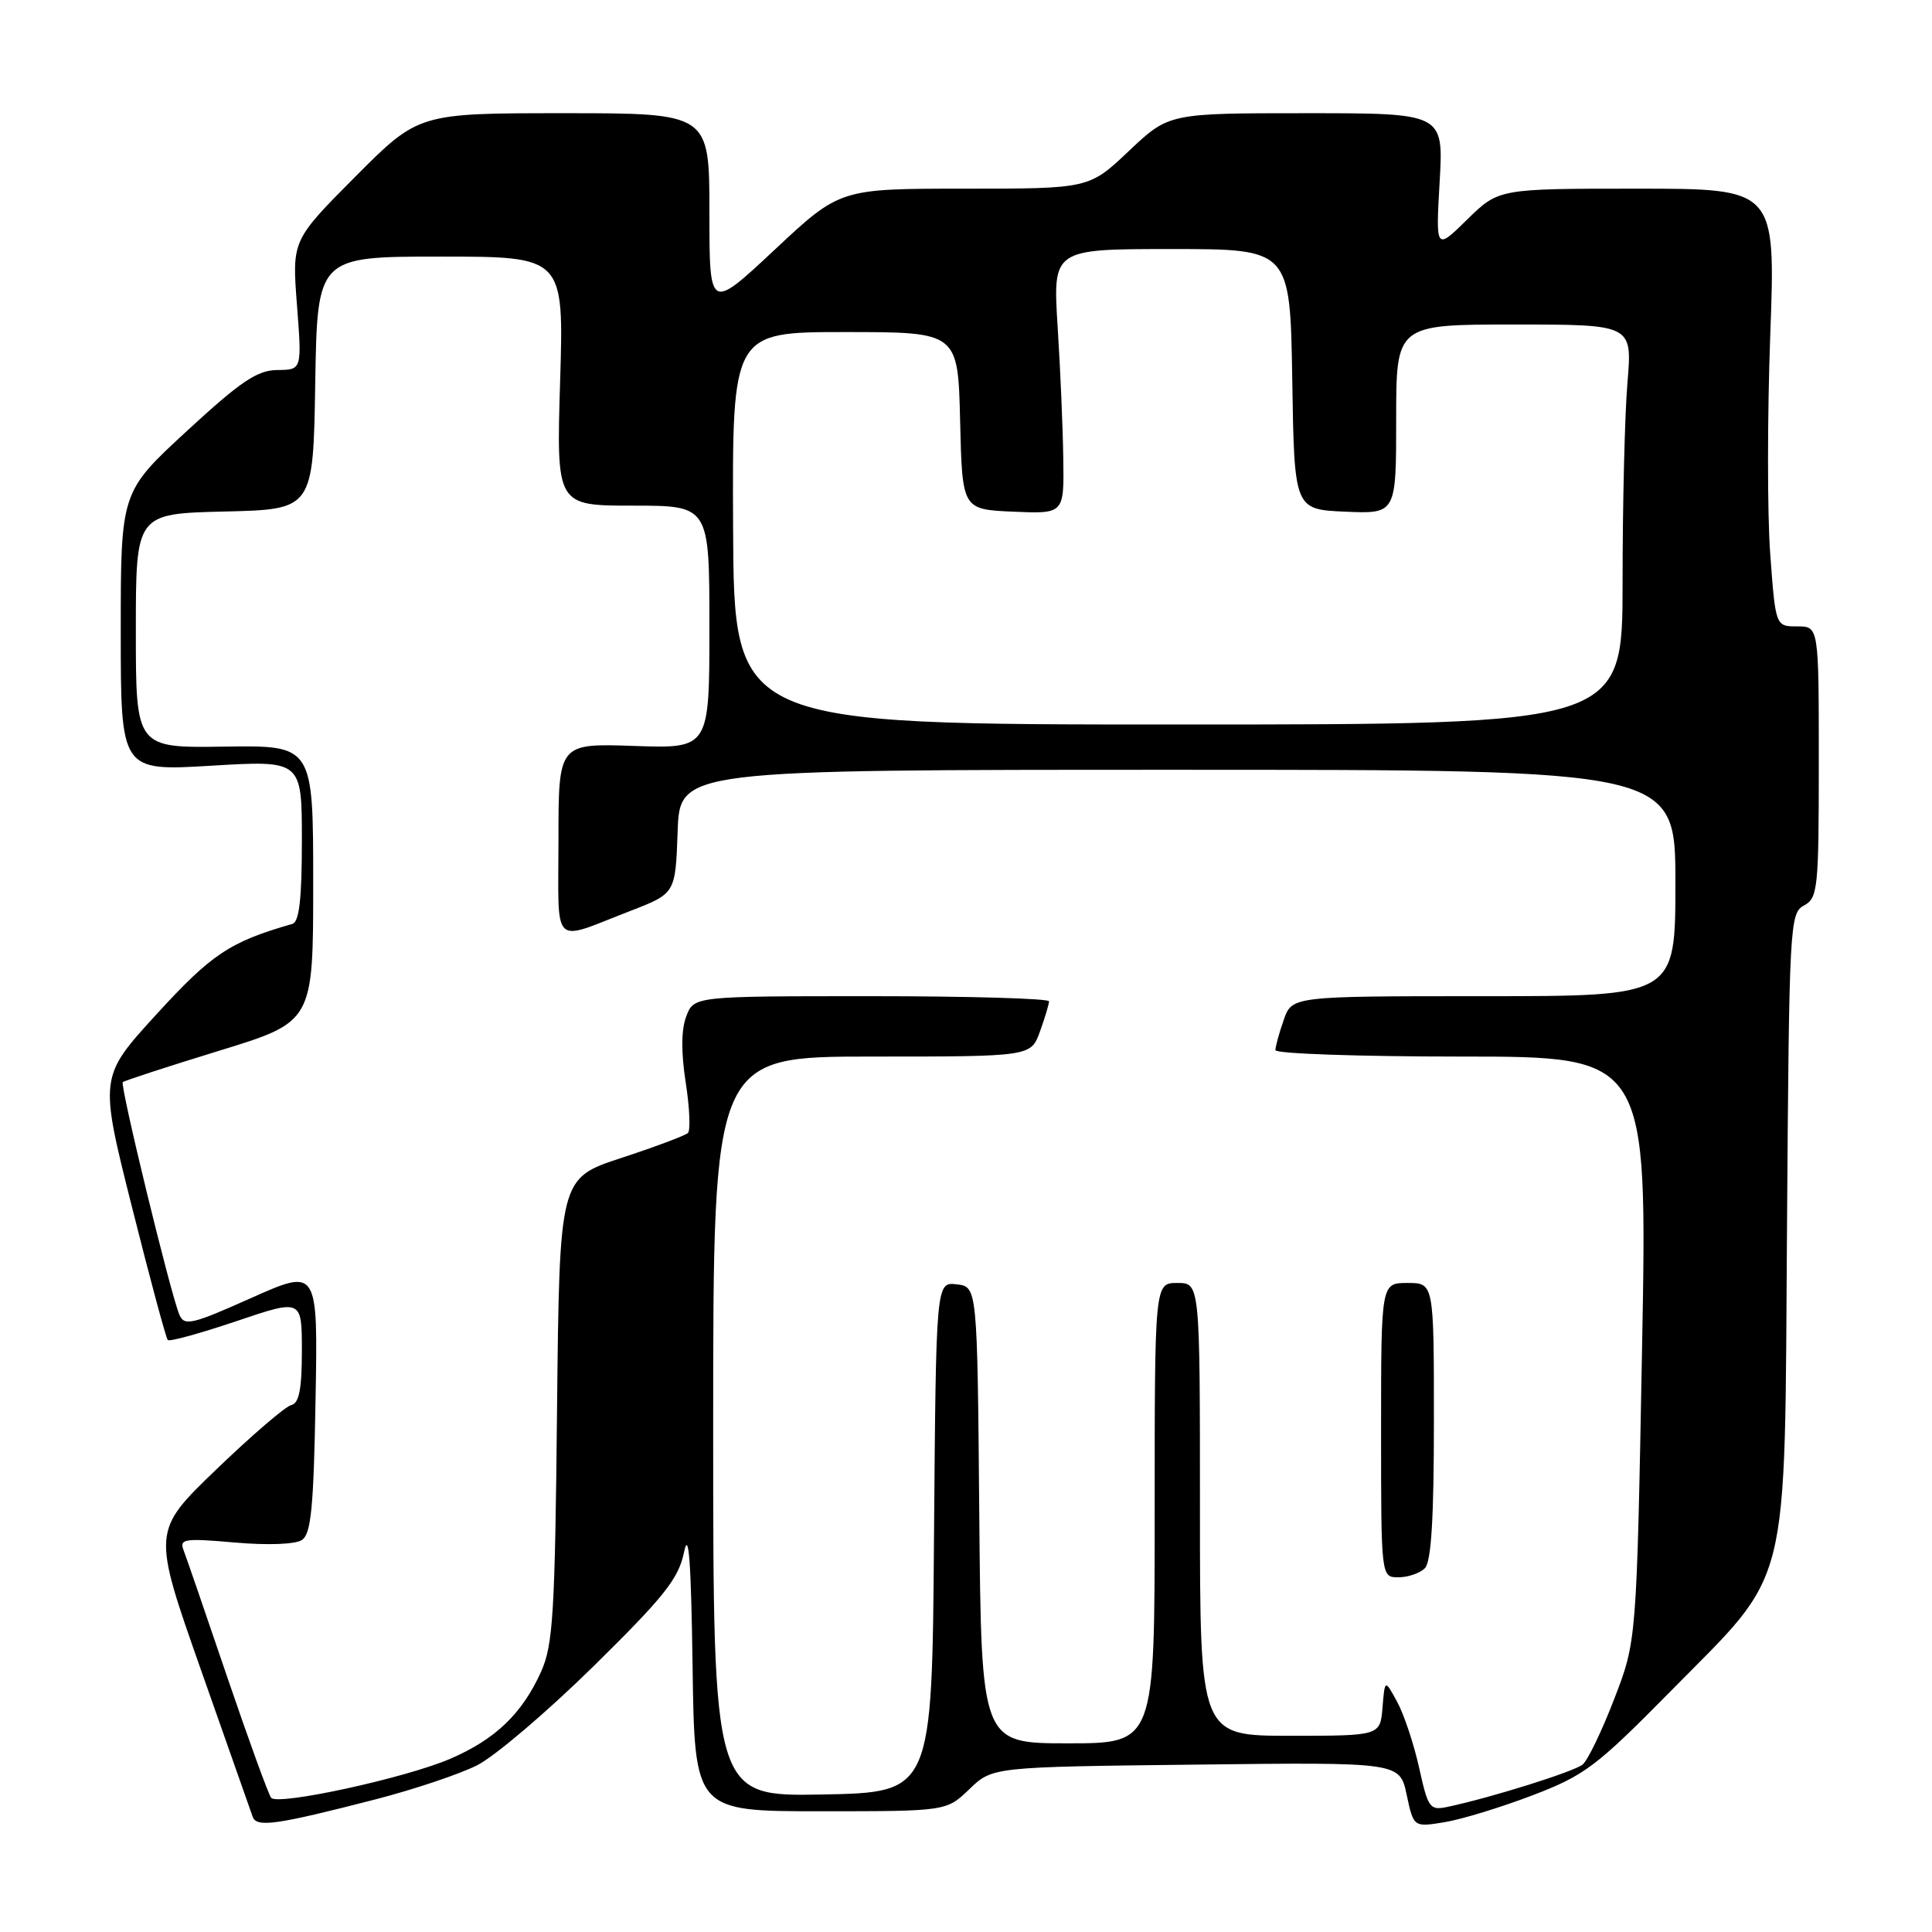 <?xml version="1.0" encoding="UTF-8" standalone="no"?>
<!DOCTYPE svg PUBLIC "-//W3C//DTD SVG 1.1//EN" "http://www.w3.org/Graphics/SVG/1.1/DTD/svg11.dtd" >
<svg xmlns="http://www.w3.org/2000/svg" xmlns:xlink="http://www.w3.org/1999/xlink" version="1.1" viewBox="0 0 256 256">
 <g >
 <path fill="currentColor"
d=" M 49.74 238.43 C 54.82 237.12 60.89 235.09 63.24 233.90 C 65.58 232.71 72.51 226.82 78.64 220.79 C 88.03 211.55 89.91 209.19 90.64 205.67 C 91.26 202.65 91.57 206.79 91.77 220.75 C 92.04 240.00 92.04 240.00 108.72 240.00 C 125.40 240.00 125.40 240.00 128.45 237.07 C 131.50 234.13 131.50 234.13 158.49 233.82 C 185.47 233.50 185.47 233.50 186.39 237.81 C 187.31 242.12 187.31 242.12 191.41 241.45 C 193.66 241.08 198.90 239.48 203.06 237.89 C 209.97 235.25 211.51 234.09 221.29 224.17 C 237.45 207.77 236.44 211.80 236.79 162.26 C 237.07 122.50 237.15 120.99 239.04 119.98 C 240.87 119.00 241.00 117.78 241.00 100.96 C 241.00 83.00 241.00 83.00 238.14 83.00 C 235.27 83.00 235.27 83.00 234.56 73.34 C 234.17 68.02 234.18 54.97 234.57 44.34 C 235.28 25.00 235.28 25.00 216.93 25.00 C 198.58 25.00 198.58 25.00 194.41 29.09 C 190.24 33.18 190.24 33.18 190.76 24.09 C 191.28 15.00 191.28 15.00 173.08 15.00 C 154.88 15.00 154.88 15.00 149.59 20.00 C 144.31 25.00 144.31 25.00 127.80 25.00 C 111.29 25.00 111.29 25.00 102.65 33.09 C 94.00 41.18 94.00 41.18 94.00 28.09 C 94.00 15.00 94.00 15.00 74.73 15.00 C 55.46 15.00 55.46 15.00 47.07 23.42 C 38.69 31.85 38.69 31.85 39.35 40.42 C 40.01 49.00 40.01 49.00 36.76 49.03 C 34.09 49.05 31.92 50.51 24.75 57.12 C 16.00 65.19 16.00 65.19 16.00 83.68 C 16.00 102.18 16.00 102.18 28.00 101.46 C 40.00 100.74 40.00 100.74 40.00 111.40 C 40.00 119.07 39.65 122.16 38.75 122.42 C 30.48 124.79 28.05 126.40 20.78 134.35 C 13.15 142.69 13.15 142.69 17.48 159.91 C 19.86 169.39 22.00 177.33 22.23 177.56 C 22.47 177.80 26.56 176.67 31.33 175.06 C 40.00 172.13 40.00 172.13 40.00 178.99 C 40.00 184.06 39.63 185.94 38.60 186.18 C 37.82 186.35 33.36 190.19 28.68 194.69 C 20.16 202.89 20.16 202.89 26.60 221.19 C 30.14 231.26 33.23 240.05 33.48 240.73 C 34.00 242.18 36.58 241.82 49.74 238.43 Z  M 188.04 234.23 C 187.34 231.08 186.03 227.15 185.13 225.50 C 183.50 222.50 183.50 222.50 183.19 226.25 C 182.88 230.00 182.88 230.00 170.94 230.00 C 159.00 230.00 159.00 230.00 159.00 200.00 C 159.00 170.00 159.00 170.00 156.00 170.00 C 153.00 170.00 153.00 170.00 153.00 200.50 C 153.00 231.00 153.00 231.00 141.51 231.00 C 130.03 231.00 130.03 231.00 129.76 200.75 C 129.50 170.50 129.50 170.50 126.76 170.18 C 124.03 169.87 124.03 169.87 123.76 203.68 C 123.50 237.50 123.50 237.50 109.00 237.78 C 94.50 238.05 94.50 238.05 94.50 189.03 C 94.50 140.00 94.50 140.00 115.55 140.00 C 136.60 140.00 136.60 140.00 137.80 136.68 C 138.46 134.85 139.00 133.05 139.00 132.68 C 139.00 132.31 128.41 132.00 115.48 132.00 C 91.95 132.00 91.95 132.00 90.93 134.68 C 90.26 136.44 90.24 139.43 90.86 143.43 C 91.38 146.77 91.51 149.78 91.15 150.13 C 90.79 150.47 86.82 151.96 82.31 153.44 C 74.13 156.12 74.13 156.12 73.81 186.81 C 73.54 213.80 73.28 217.98 71.70 221.50 C 69.19 227.07 65.63 230.48 59.66 233.05 C 53.74 235.60 36.83 239.28 35.93 238.22 C 35.59 237.82 32.98 230.64 30.12 222.25 C 27.27 213.86 24.66 206.27 24.31 205.37 C 23.75 203.91 24.50 203.81 31.09 204.39 C 35.44 204.77 39.12 204.64 40.00 204.06 C 41.22 203.26 41.56 199.78 41.81 185.56 C 42.13 168.05 42.13 168.05 33.31 171.98 C 25.42 175.51 24.42 175.74 23.77 174.21 C 22.61 171.50 15.87 143.79 16.27 143.39 C 16.47 143.20 22.23 141.32 29.07 139.22 C 41.50 135.40 41.50 135.40 41.50 117.08 C 41.50 98.76 41.50 98.76 29.75 98.93 C 18.00 99.11 18.00 99.11 18.00 83.58 C 18.00 68.06 18.00 68.06 29.75 67.78 C 41.50 67.50 41.50 67.50 41.77 50.75 C 42.05 34.00 42.05 34.00 58.38 34.00 C 74.72 34.00 74.72 34.00 74.22 50.50 C 73.72 67.00 73.72 67.00 83.86 67.00 C 94.00 67.00 94.00 67.00 94.00 83.09 C 94.00 99.19 94.00 99.19 84.00 98.84 C 74.00 98.50 74.00 98.50 74.00 111.32 C 74.00 125.84 72.94 124.79 83.53 120.70 C 89.50 118.39 89.50 118.39 89.79 110.19 C 90.08 102.00 90.08 102.00 156.04 102.00 C 222.00 102.00 222.00 102.00 222.00 117.00 C 222.00 132.00 222.00 132.00 196.60 132.00 C 171.20 132.00 171.20 132.00 170.10 135.15 C 169.49 136.88 169.00 138.68 169.00 139.15 C 169.00 139.62 180.09 140.00 193.65 140.00 C 218.30 140.00 218.30 140.00 217.58 178.72 C 216.86 217.44 216.86 217.44 213.89 225.13 C 212.26 229.36 210.38 233.26 209.71 233.81 C 208.58 234.74 197.68 238.17 191.90 239.40 C 189.45 239.93 189.24 239.65 188.04 234.23 Z  M 188.80 207.80 C 189.65 206.95 190.00 201.20 190.00 188.30 C 190.00 170.00 190.00 170.00 186.50 170.00 C 183.00 170.00 183.00 170.00 183.00 189.50 C 183.00 209.00 183.00 209.00 185.30 209.00 C 186.56 209.00 188.14 208.46 188.80 207.80 Z  M 97.14 70.00 C 97.02 44.00 97.02 44.00 111.98 44.00 C 126.94 44.00 126.94 44.00 127.22 55.75 C 127.50 67.50 127.50 67.50 134.25 67.80 C 141.00 68.09 141.00 68.09 140.89 60.80 C 140.84 56.78 140.50 48.89 140.14 43.25 C 139.50 33.00 139.50 33.00 155.23 33.00 C 170.95 33.00 170.95 33.00 171.23 50.25 C 171.50 67.50 171.50 67.50 178.25 67.80 C 185.00 68.09 185.00 68.09 185.00 55.55 C 185.00 43.00 185.00 43.00 200.65 43.00 C 216.29 43.00 216.29 43.00 215.65 50.65 C 215.29 54.86 215.00 66.78 215.00 77.15 C 215.00 96.00 215.00 96.00 156.13 96.00 C 97.26 96.00 97.26 96.00 97.14 70.00 Z "/>
</g>
</svg>